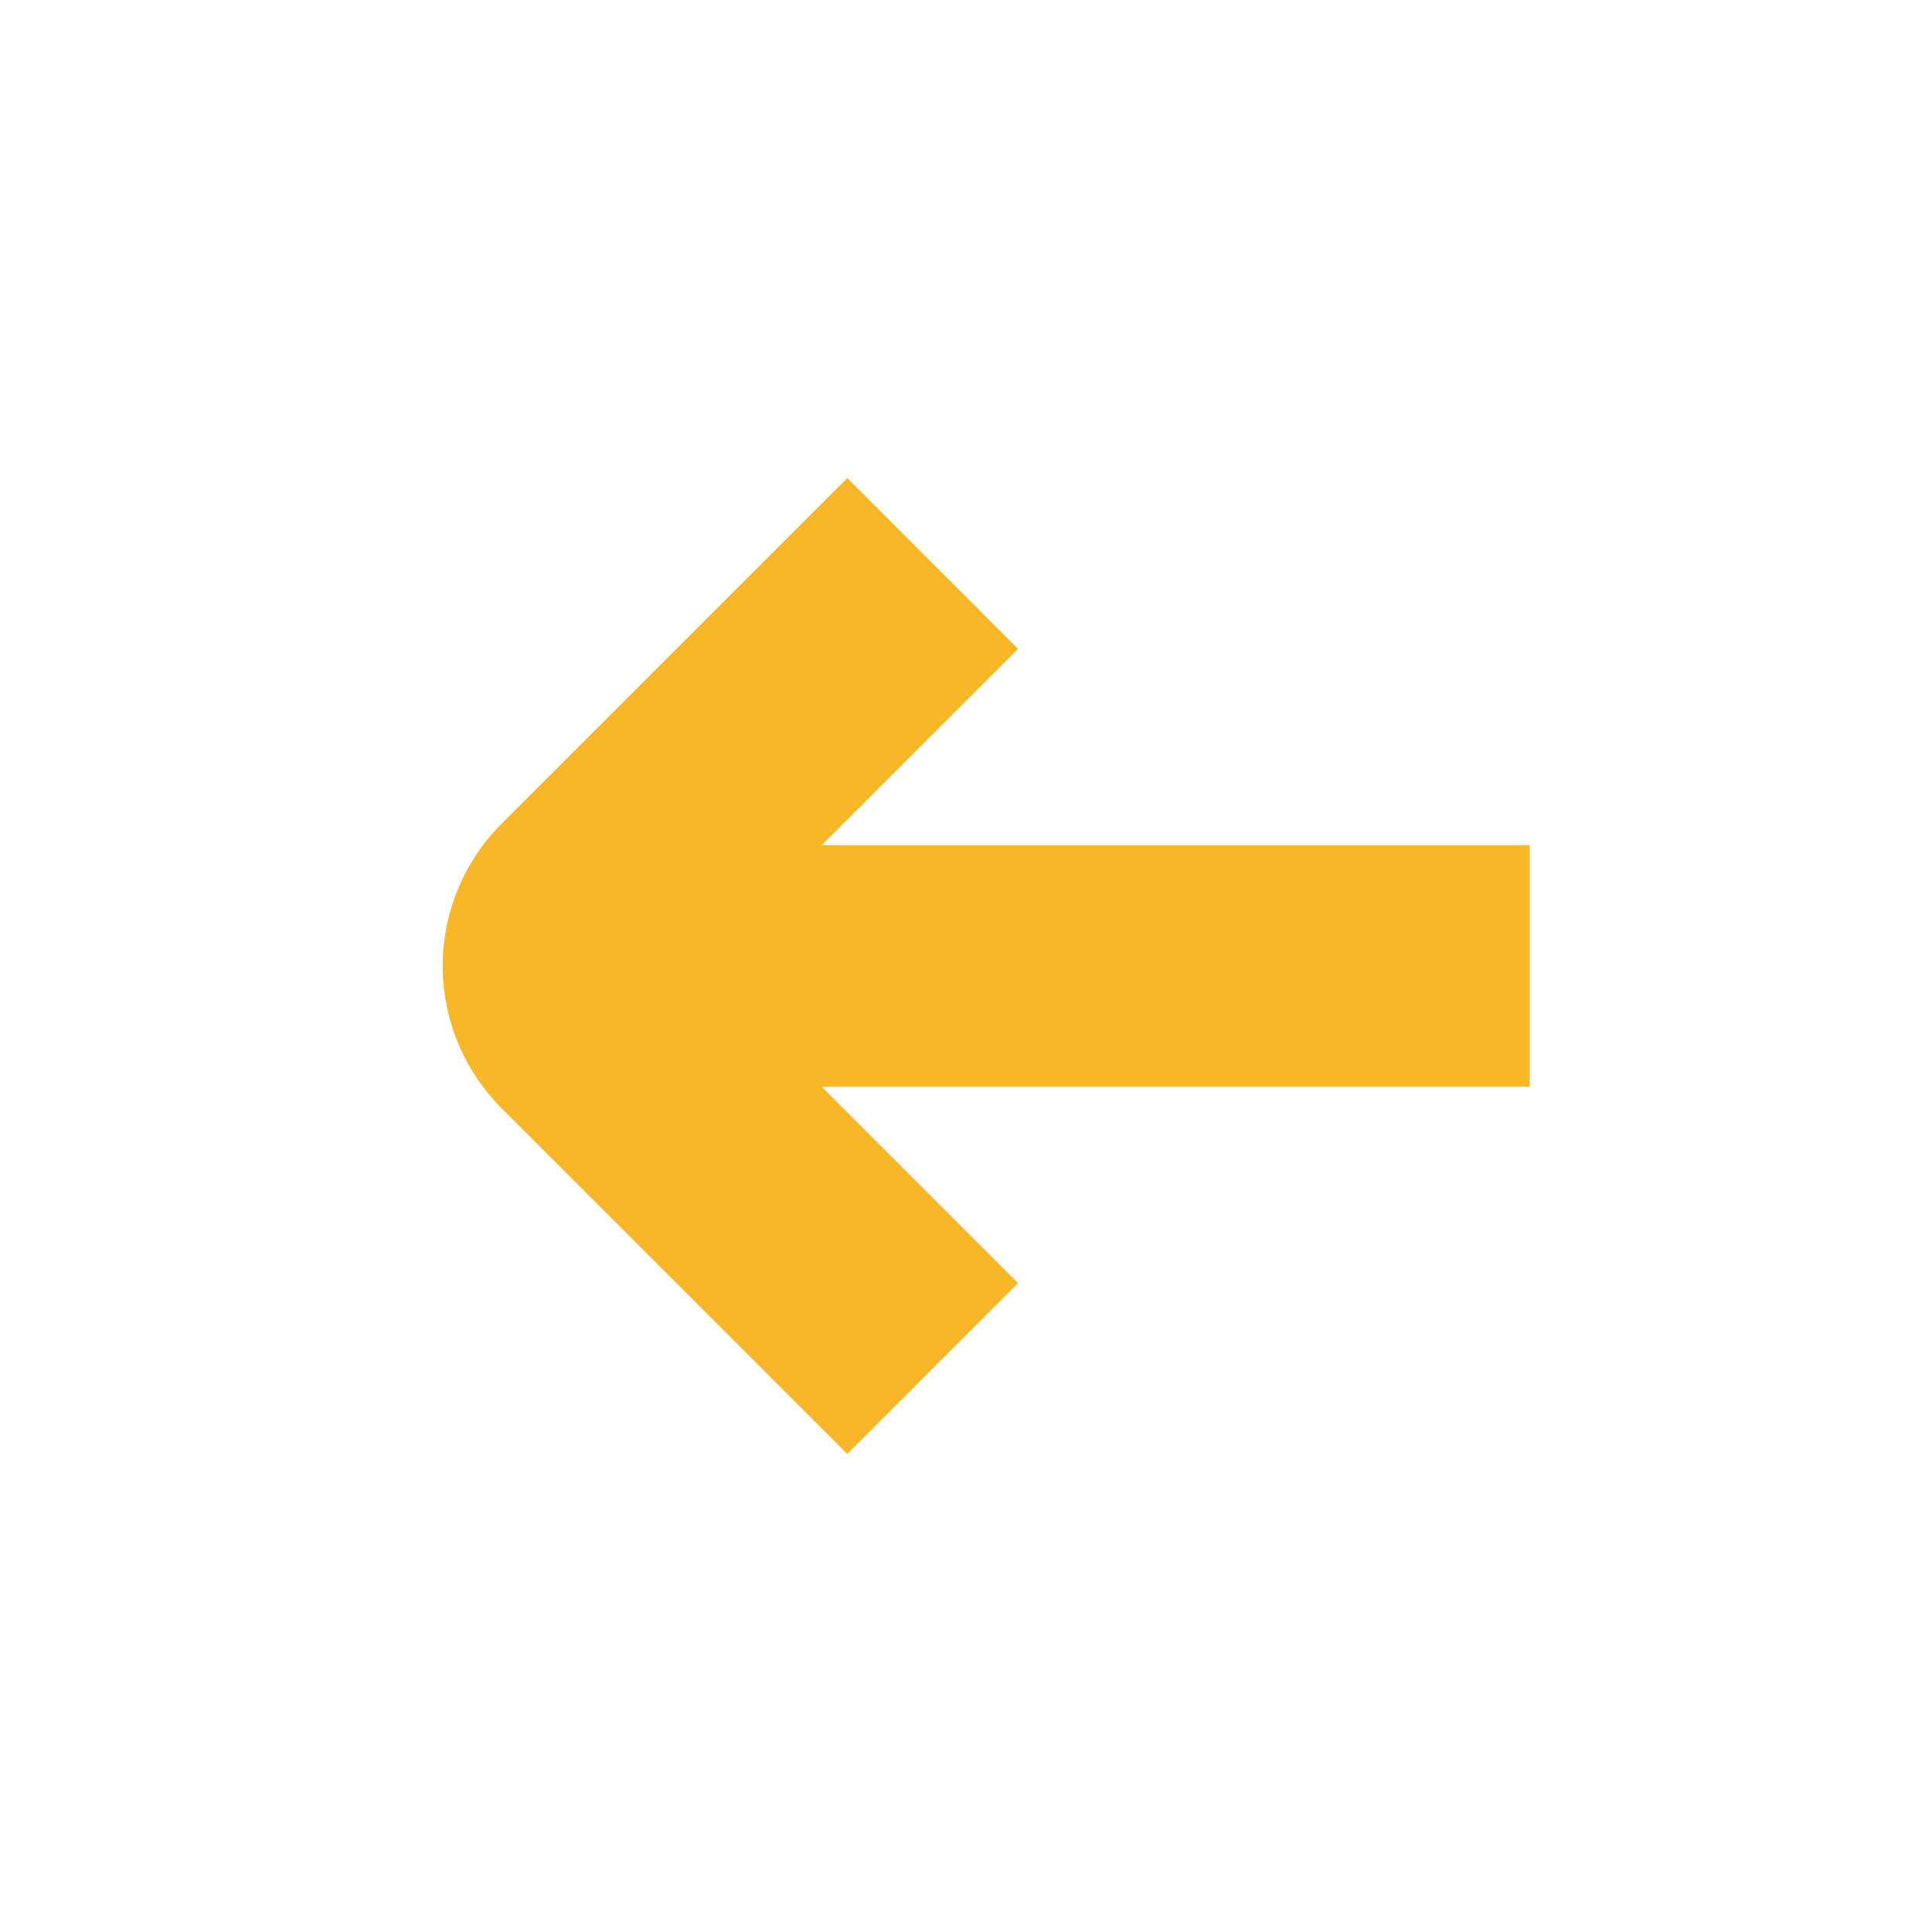 <svg width="24" height="24" fill="none" xmlns="http://www.w3.org/2000/svg"><path d="M19 10.5h-8.793l2.439-2.439-2.121-2.122-4.293 4.293a2.5 2.5 0 000 3.536l4.293 4.293 2.121-2.122-2.439-2.439H19v-3z" fill="#F7B726"/></svg>